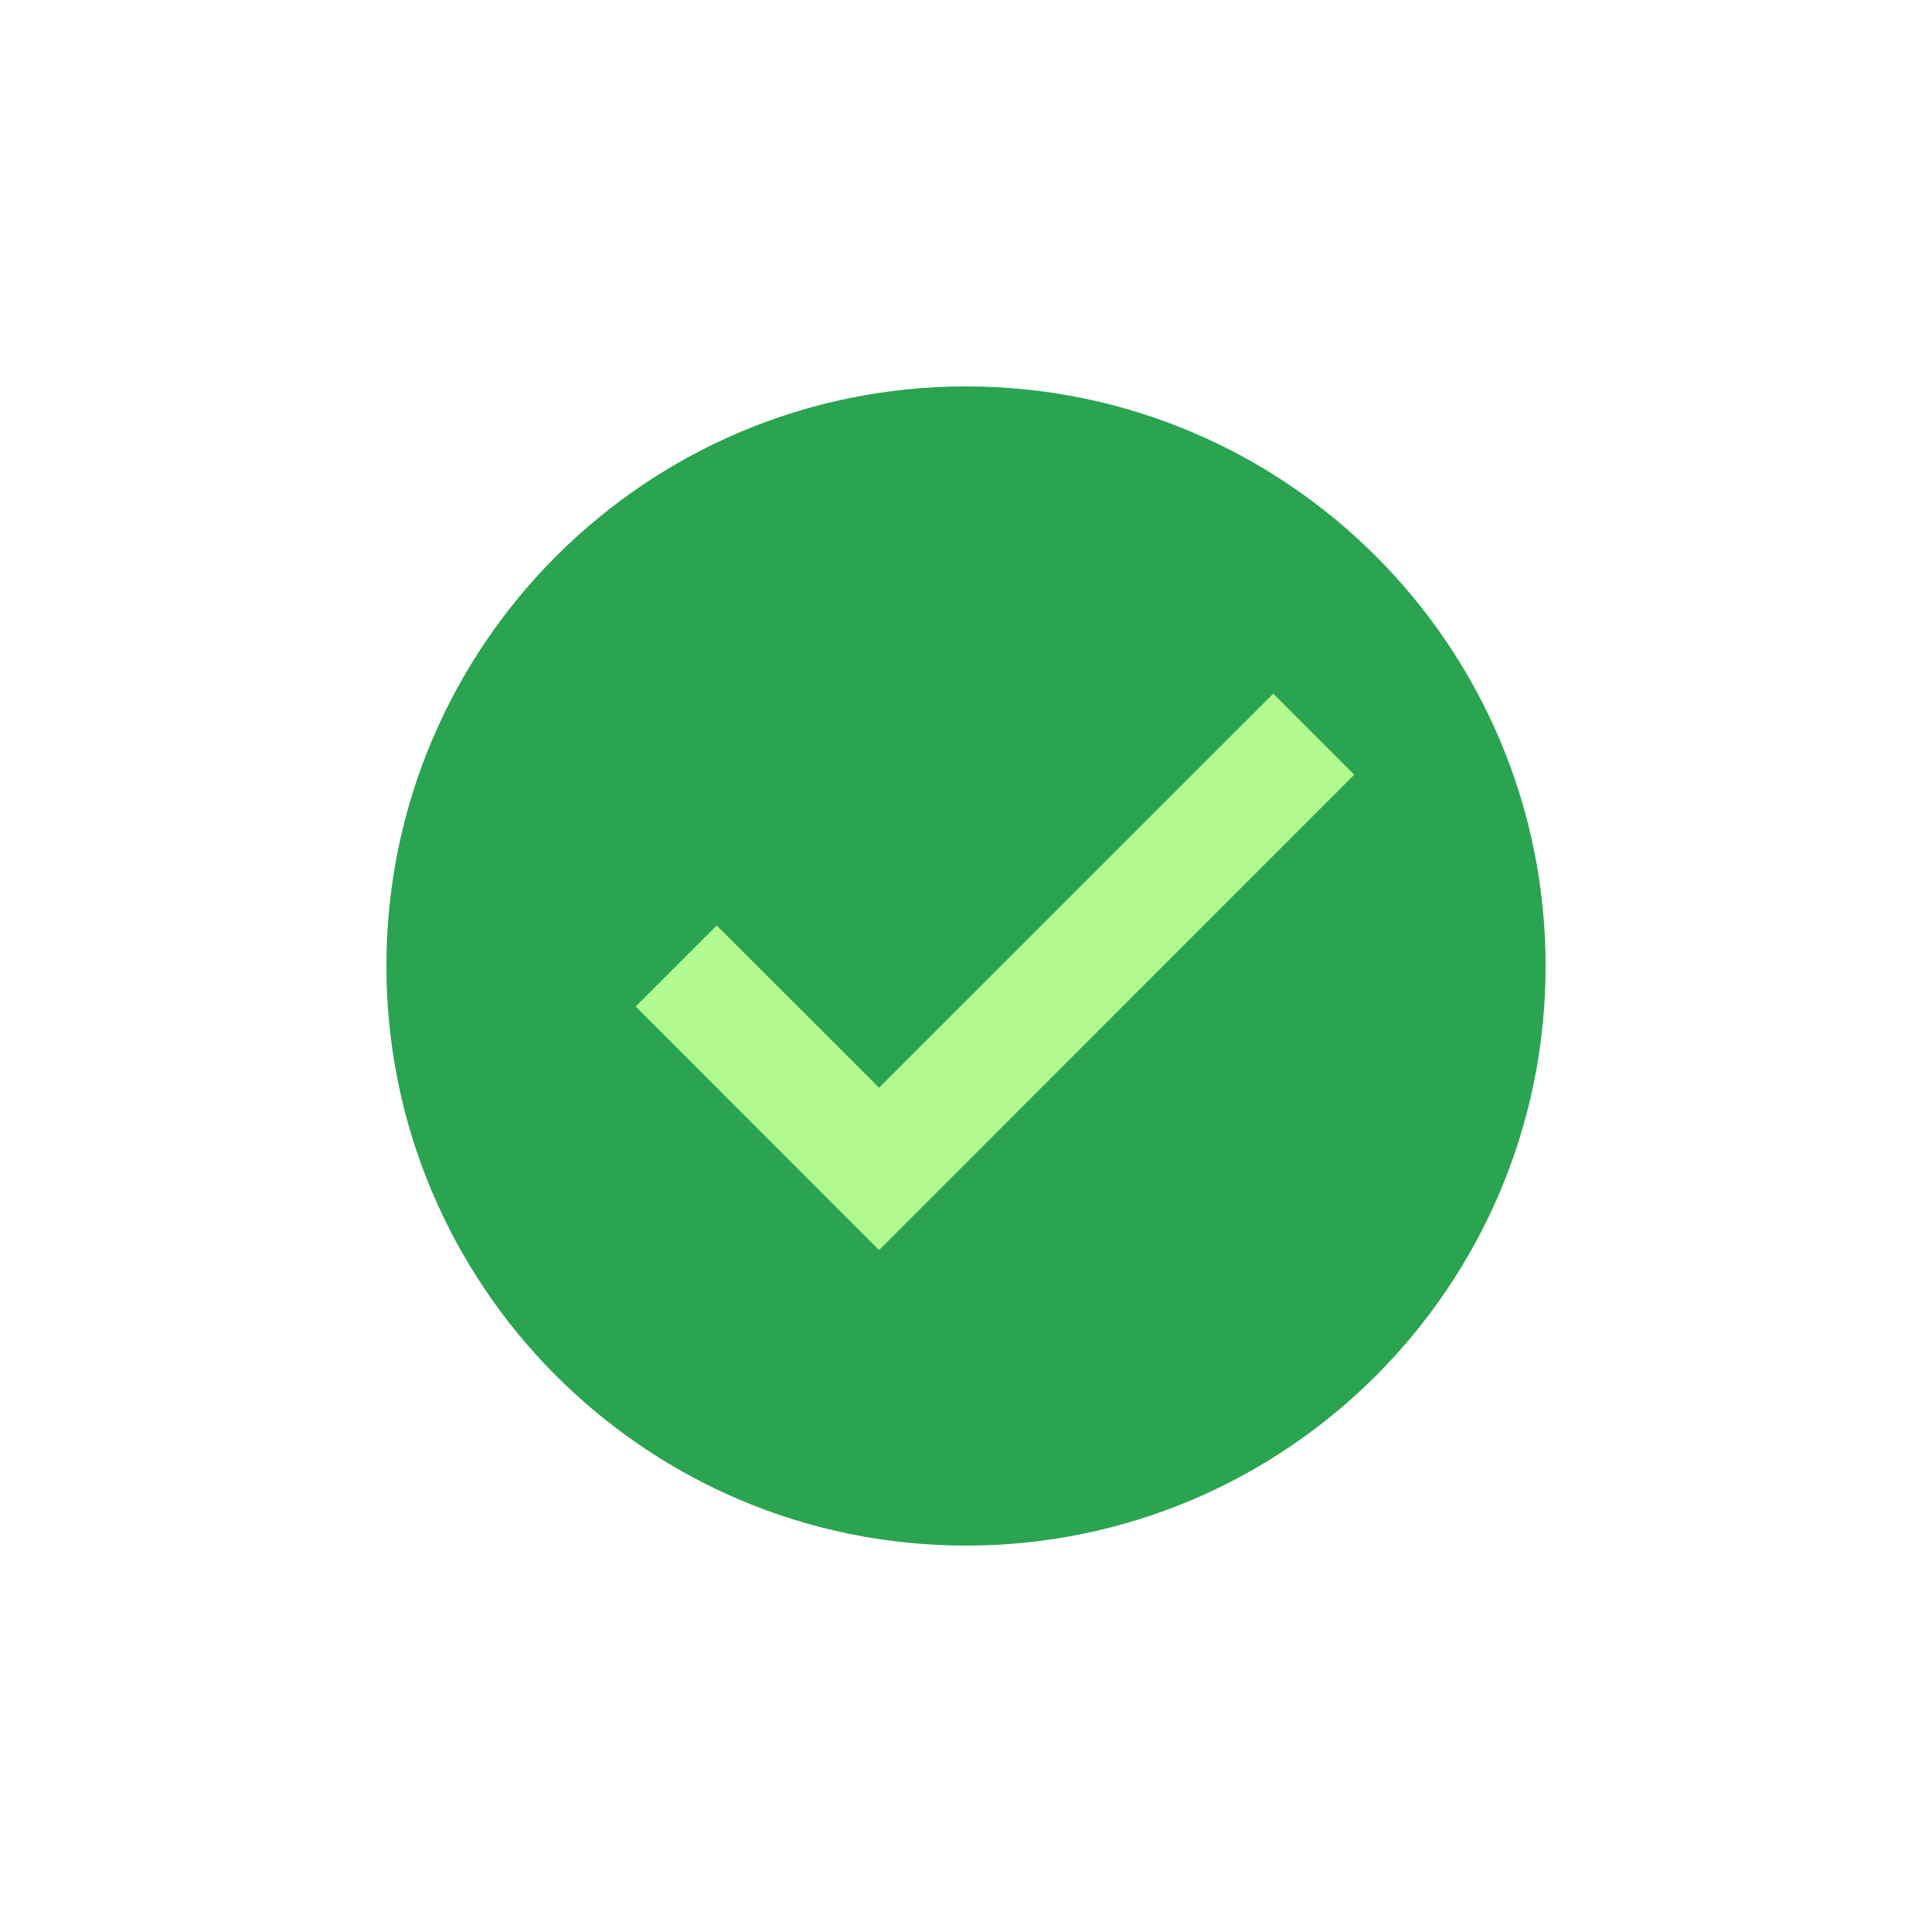 <svg width="60" height="60" viewBox="0 0 60 60" fill="none" xmlns="http://www.w3.org/2000/svg">
<path d="M48 30C48 39.941 39.941 48 30 48C20.059 48 12 39.941 12 30C12 20.059 20.059 12 30 12C39.941 12 48 20.059 48 30Z" fill="#2AA451"/>
<path d="M39.542 21.542L27.3 33.779L22.258 28.741L19.741 31.258L27.3 38.821L42.058 24.059L39.542 21.542Z" fill="#B2FA8F"/>
</svg>
